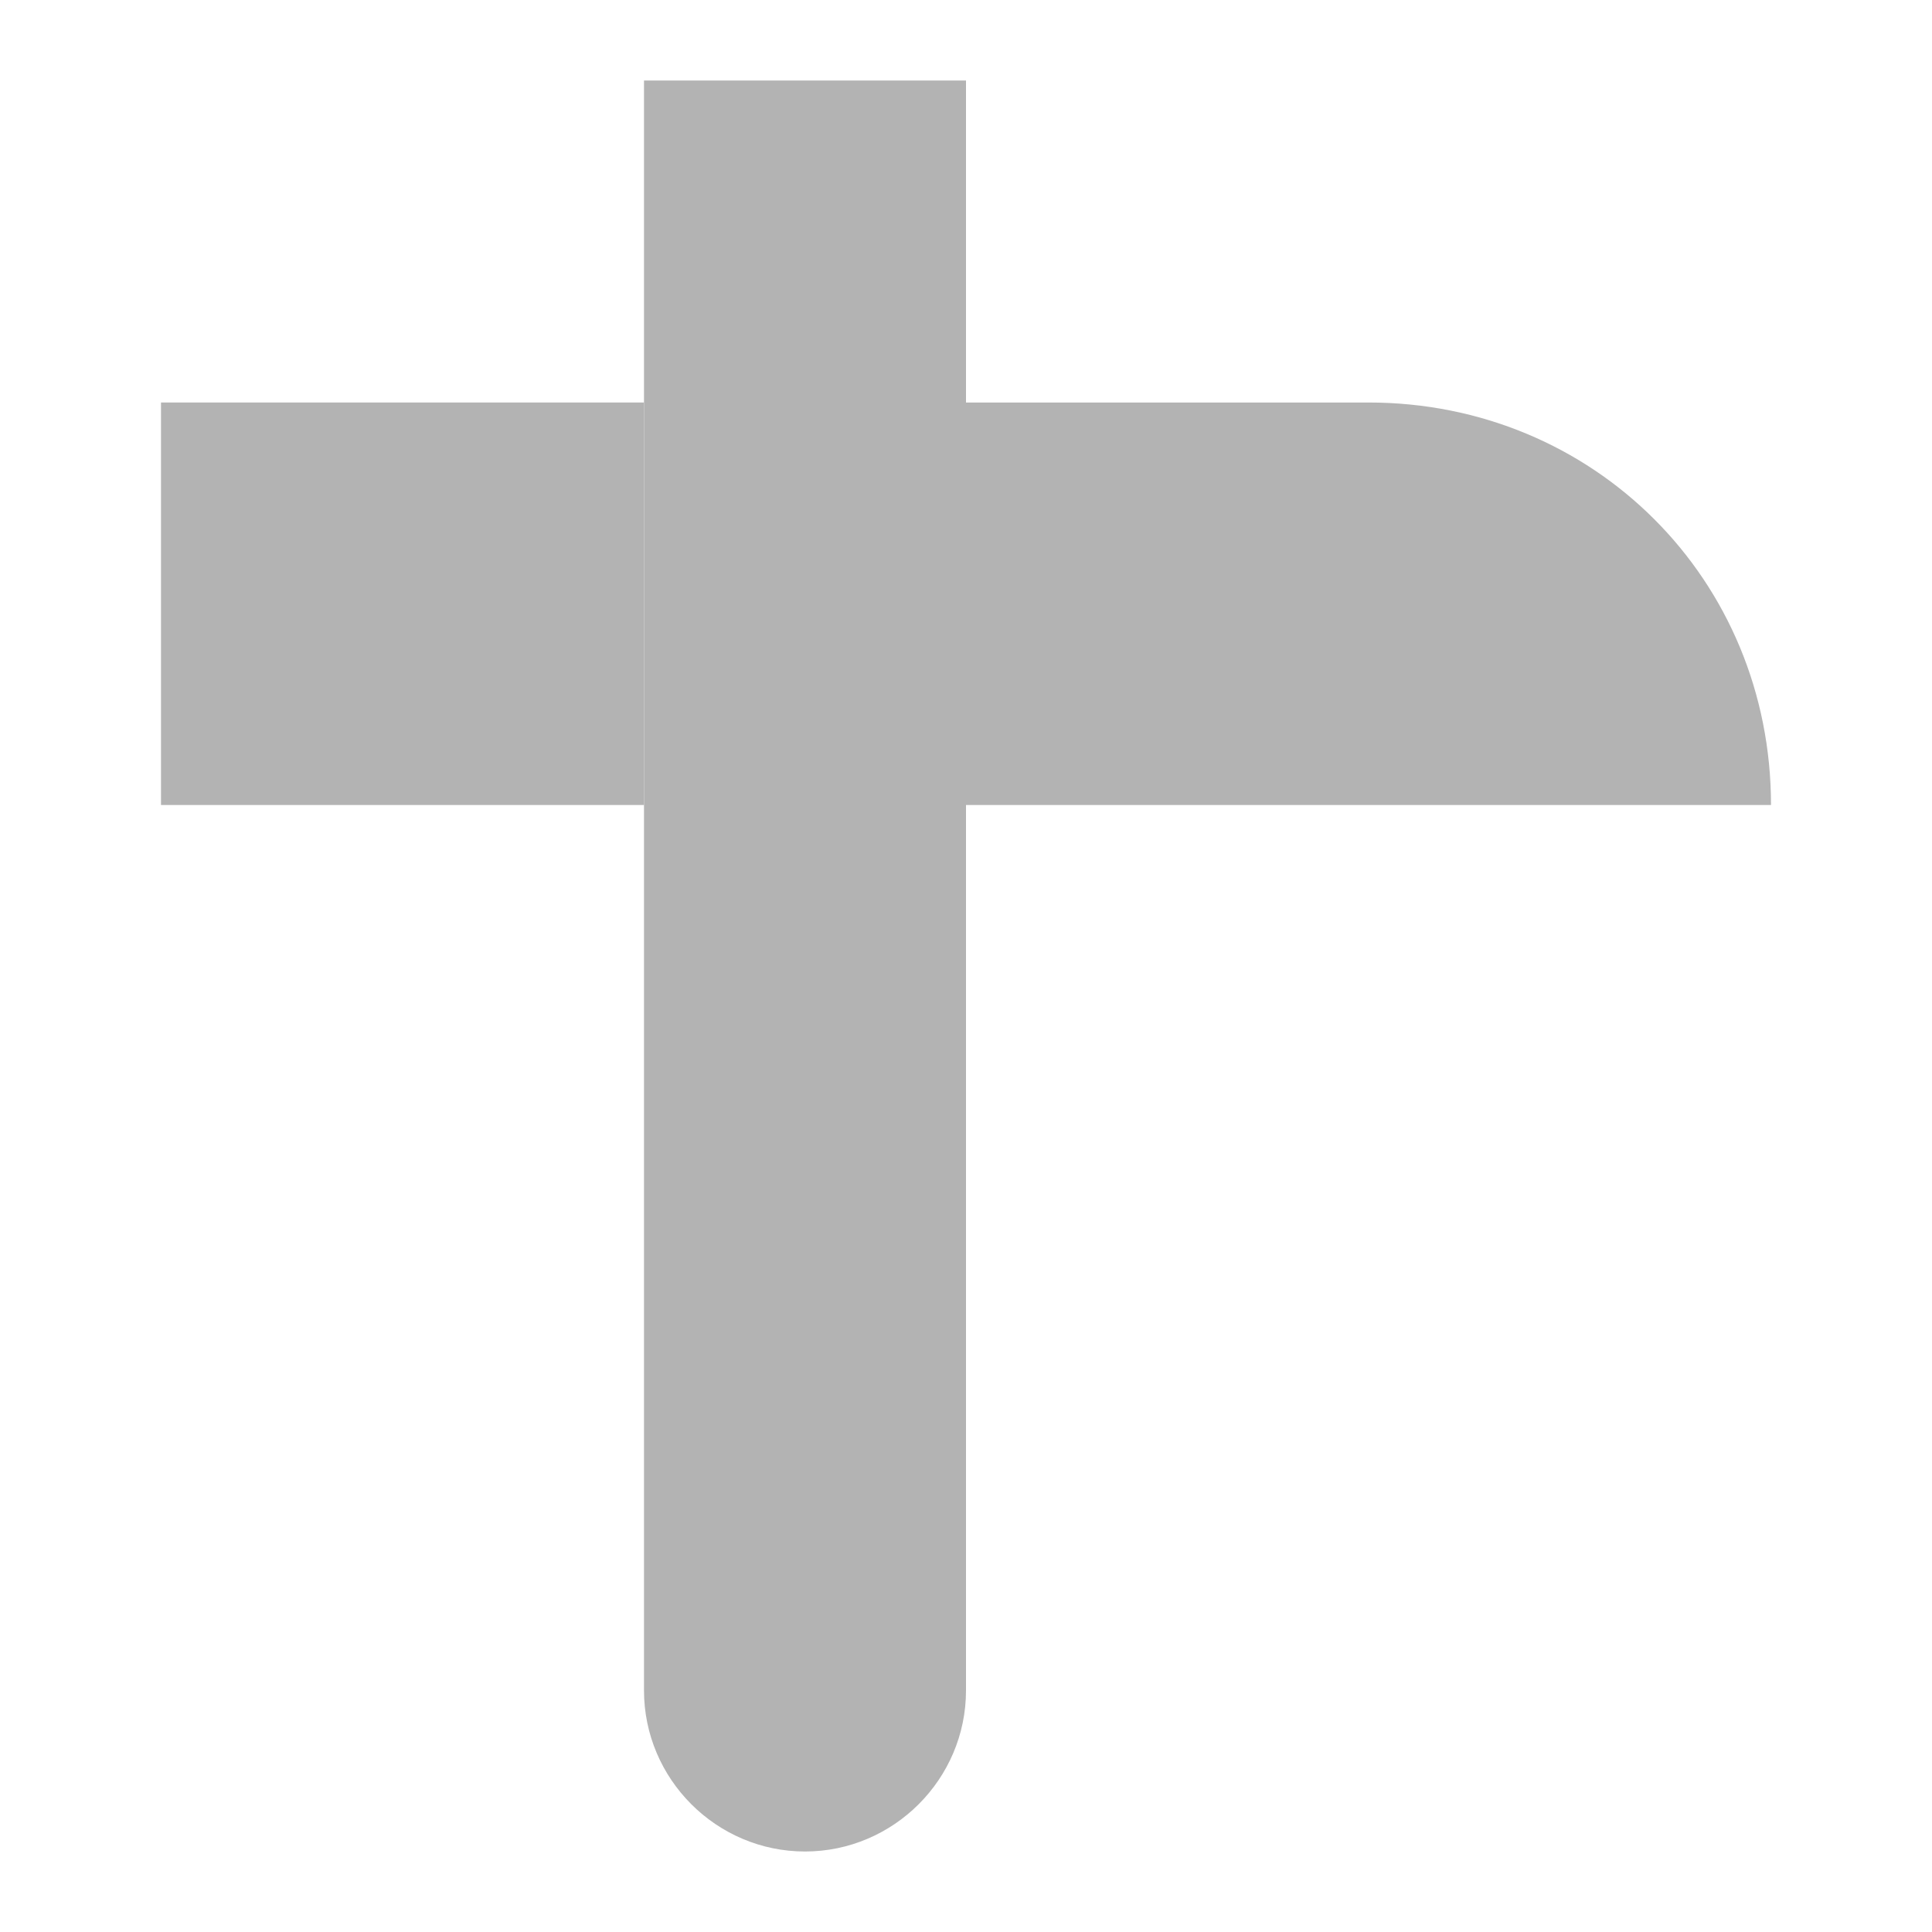 <?xml version="1.0" standalone="no"?>
<!DOCTYPE svg PUBLIC "-//W3C//DTD SVG 20010904//EN"
  "http://www.w3.org/TR/2001/REC-SVG-20010904/DTD/svg10.dtd">
 <svg   xmlns="http://www.w3.org/2000/svg"
        x="0px" y="0px" viewBox="0 0 24 24" fill="#b3b3b3">
            <g transform="translate(0, 0)"> 
                <polyline data-color="color-2" stroke-linecap="square" stroke-miterlimit="10" points=" 8,10 2,10 2,5 8,5 " stroke-linejoin="miter"></polyline> 
                <path data-color="color-2" stroke-linecap="square" stroke-miterlimit="10" d="M12,10h10 c0-2.8-2.2-5-5-5h-5" stroke-linejoin="miter"></path> 
                <path stroke-linecap="square" stroke-miterlimit="10" d="M12,1H8v20c0,1.1,0.9,2,2,2 c1.1,0,2-0.9,2-2V1z" stroke-linejoin="miter"></path> 
            </g>
        </svg>
